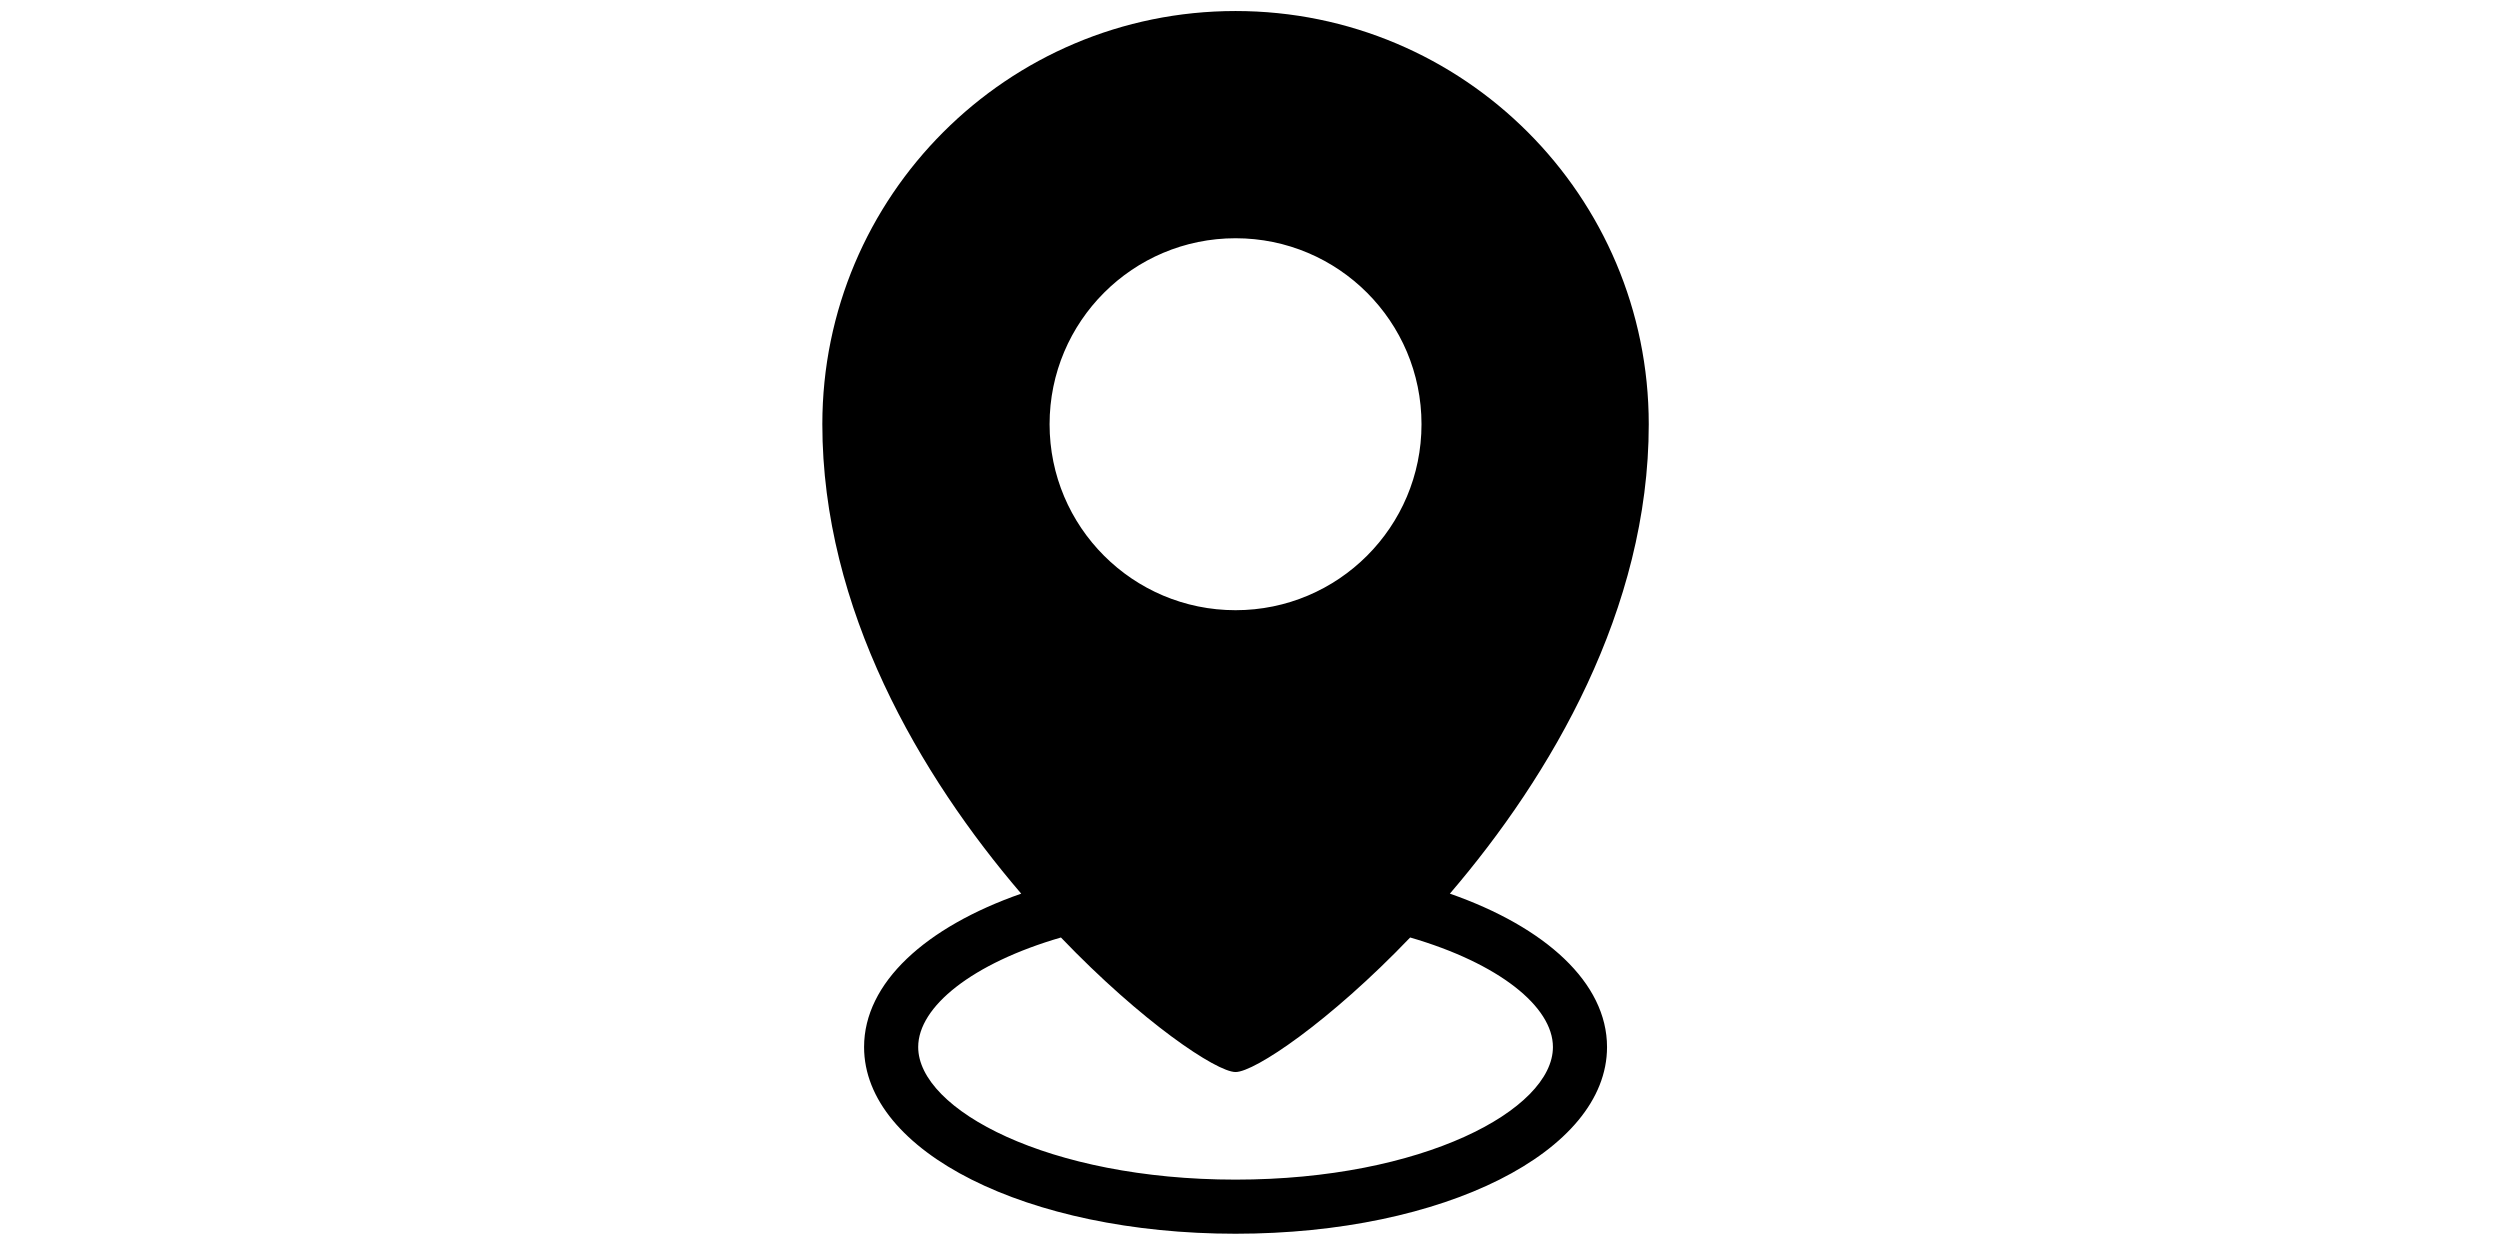 <?xml version="1.0" standalone="no"?><!DOCTYPE svg PUBLIC "-//W3C//DTD SVG 1.1//EN" "http://www.w3.org/Graphics/SVG/1.1/DTD/svg11.dtd"><svg class="icon" height="512" viewBox="0 0 1024 1024" version="1.1" xmlns="http://www.w3.org/2000/svg"><path d="M675.75 732.068c82.741-96.586 162.908-233.022 162.908-384.524C838.658 160.584 687.108 9.031 500.169 9.031 313.207 9.031 161.657 160.584 161.657 347.544c0 151.502 80.171 287.942 162.916 384.53-78.354 27.402-128.72 73.033-128.72 125.666 0 85.754 133.673 152.936 304.315 152.936 170.641 0 304.315-67.181 304.315-152.936 0.002-52.635-50.372-98.269-128.733-125.671z m-175.581-536.895c84.132 0 152.331 68.221 152.331 152.373 0 84.11-68.199 152.331-152.331 152.331-84.154 0-152.351-68.223-152.351-152.331-0.002-84.152 68.197-152.373 152.351-152.373z m0 771.173c-153.218 0-259.987-57.248-259.987-108.608 0-33.108 44.372-68.654 116.938-89.746 66.223 69.137 127.492 110.221 143.051 110.221 15.552 0 76.815-41.086 143.036-110.225 72.576 21.089 116.953 56.641 116.953 89.749-0.002 51.36-106.773 108.608-259.991 108.608z" /></svg>